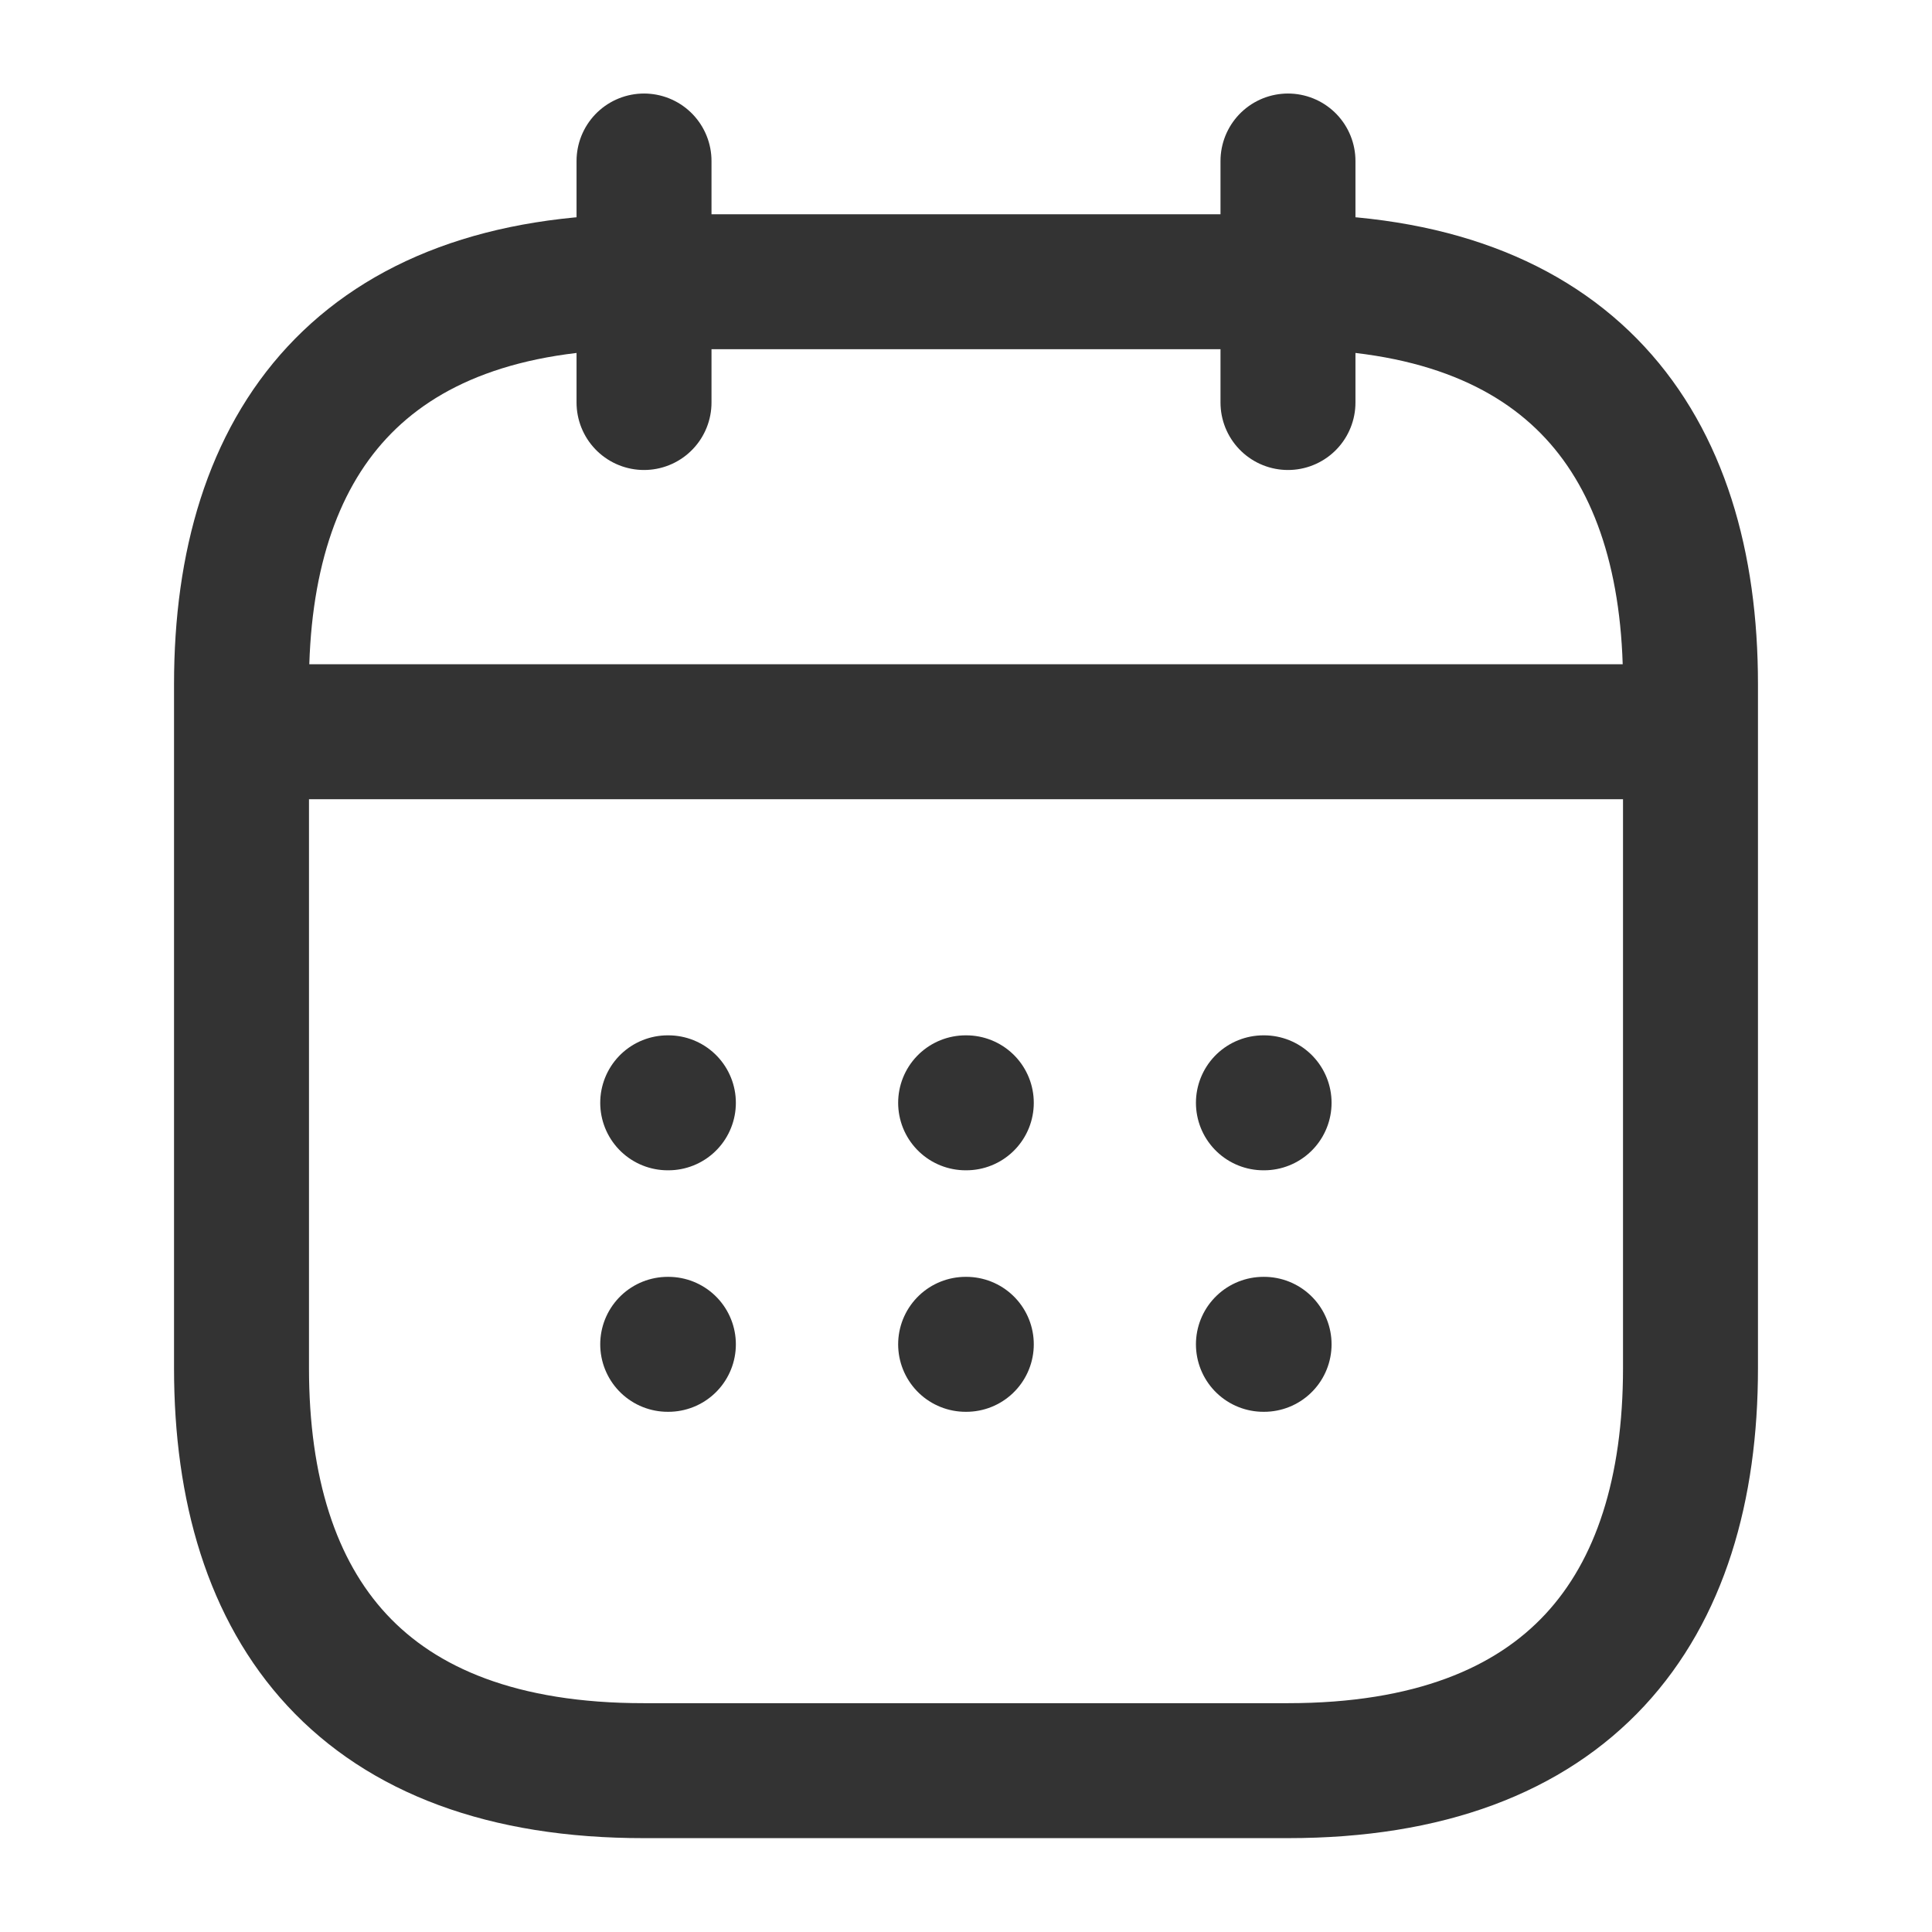<svg xmlns="http://www.w3.org/2000/svg" width="28.631" height="28.631" viewBox="0 0 28.631 28.631">
  <g id="vuesax_linear_calendar" data-name="vuesax/linear/calendar" transform="translate(-492 -188)">
    <g id="calendar" transform="translate(492 188)">
      <path id="Vector" d="M0,0V3.579" transform="translate(9.544 2.386)" fill="none" stroke="#333" stroke-linecap="round" stroke-linejoin="round" stroke-width="2"/>
      <path id="Vector-2" data-name="Vector" d="M0,0V3.579" transform="translate(19.087 2.386)" fill="none" stroke="#333" stroke-linecap="round" stroke-linejoin="round" stroke-width="2"/>
      <path id="Vector-3" data-name="Vector" d="M0,0H20.28" transform="translate(4.175 10.844)" fill="none" stroke="#333" stroke-linecap="round" stroke-linejoin="round" stroke-width="2"/>
      <path id="Vector-4" data-name="Vector" d="M21.473,5.965V16.1c0,3.579-1.789,5.965-5.965,5.965H5.965C1.789,22.069,0,19.684,0,16.1V5.965C0,2.386,1.789,0,5.965,0h9.544C19.684,0,21.473,2.386,21.473,5.965Z" transform="translate(3.579 4.175)" fill="none" stroke="#333" stroke-linecap="round" stroke-linejoin="round" stroke-width="2"/>
      <path id="Vector-5" data-name="Vector" d="M0,0H28.631V28.631H0Z" fill="none" opacity="0"/>
      <path id="Vector-6" data-name="Vector" d="M.495.5H.505" transform="translate(18.228 15.843)" fill="none" stroke="#333" stroke-linecap="round" stroke-linejoin="round" stroke-width="2"/>
      <path id="Vector-7" data-name="Vector" d="M.495.5H.505" transform="translate(18.228 19.422)" fill="none" stroke="#333" stroke-linecap="round" stroke-linejoin="round" stroke-width="2"/>
      <path id="Vector-8" data-name="Vector" d="M.495.5H.505" transform="translate(13.815 15.843)" fill="none" stroke="#333" stroke-linecap="round" stroke-linejoin="round" stroke-width="2"/>
      <path id="Vector-9" data-name="Vector" d="M.495.5H.505" transform="translate(13.815 19.422)" fill="none" stroke="#333" stroke-linecap="round" stroke-linejoin="round" stroke-width="2"/>
      <path id="Vector-10" data-name="Vector" d="M.495.5H.505" transform="translate(9.4 15.843)" fill="none" stroke="#333" stroke-linecap="round" stroke-linejoin="round" stroke-width="2"/>
      <path id="Vector-11" data-name="Vector" d="M.495.5H.505" transform="translate(9.4 19.422)" fill="none" stroke="#333" stroke-linecap="round" stroke-linejoin="round" stroke-width="2"/>
    </g>
  </g>
</svg>
